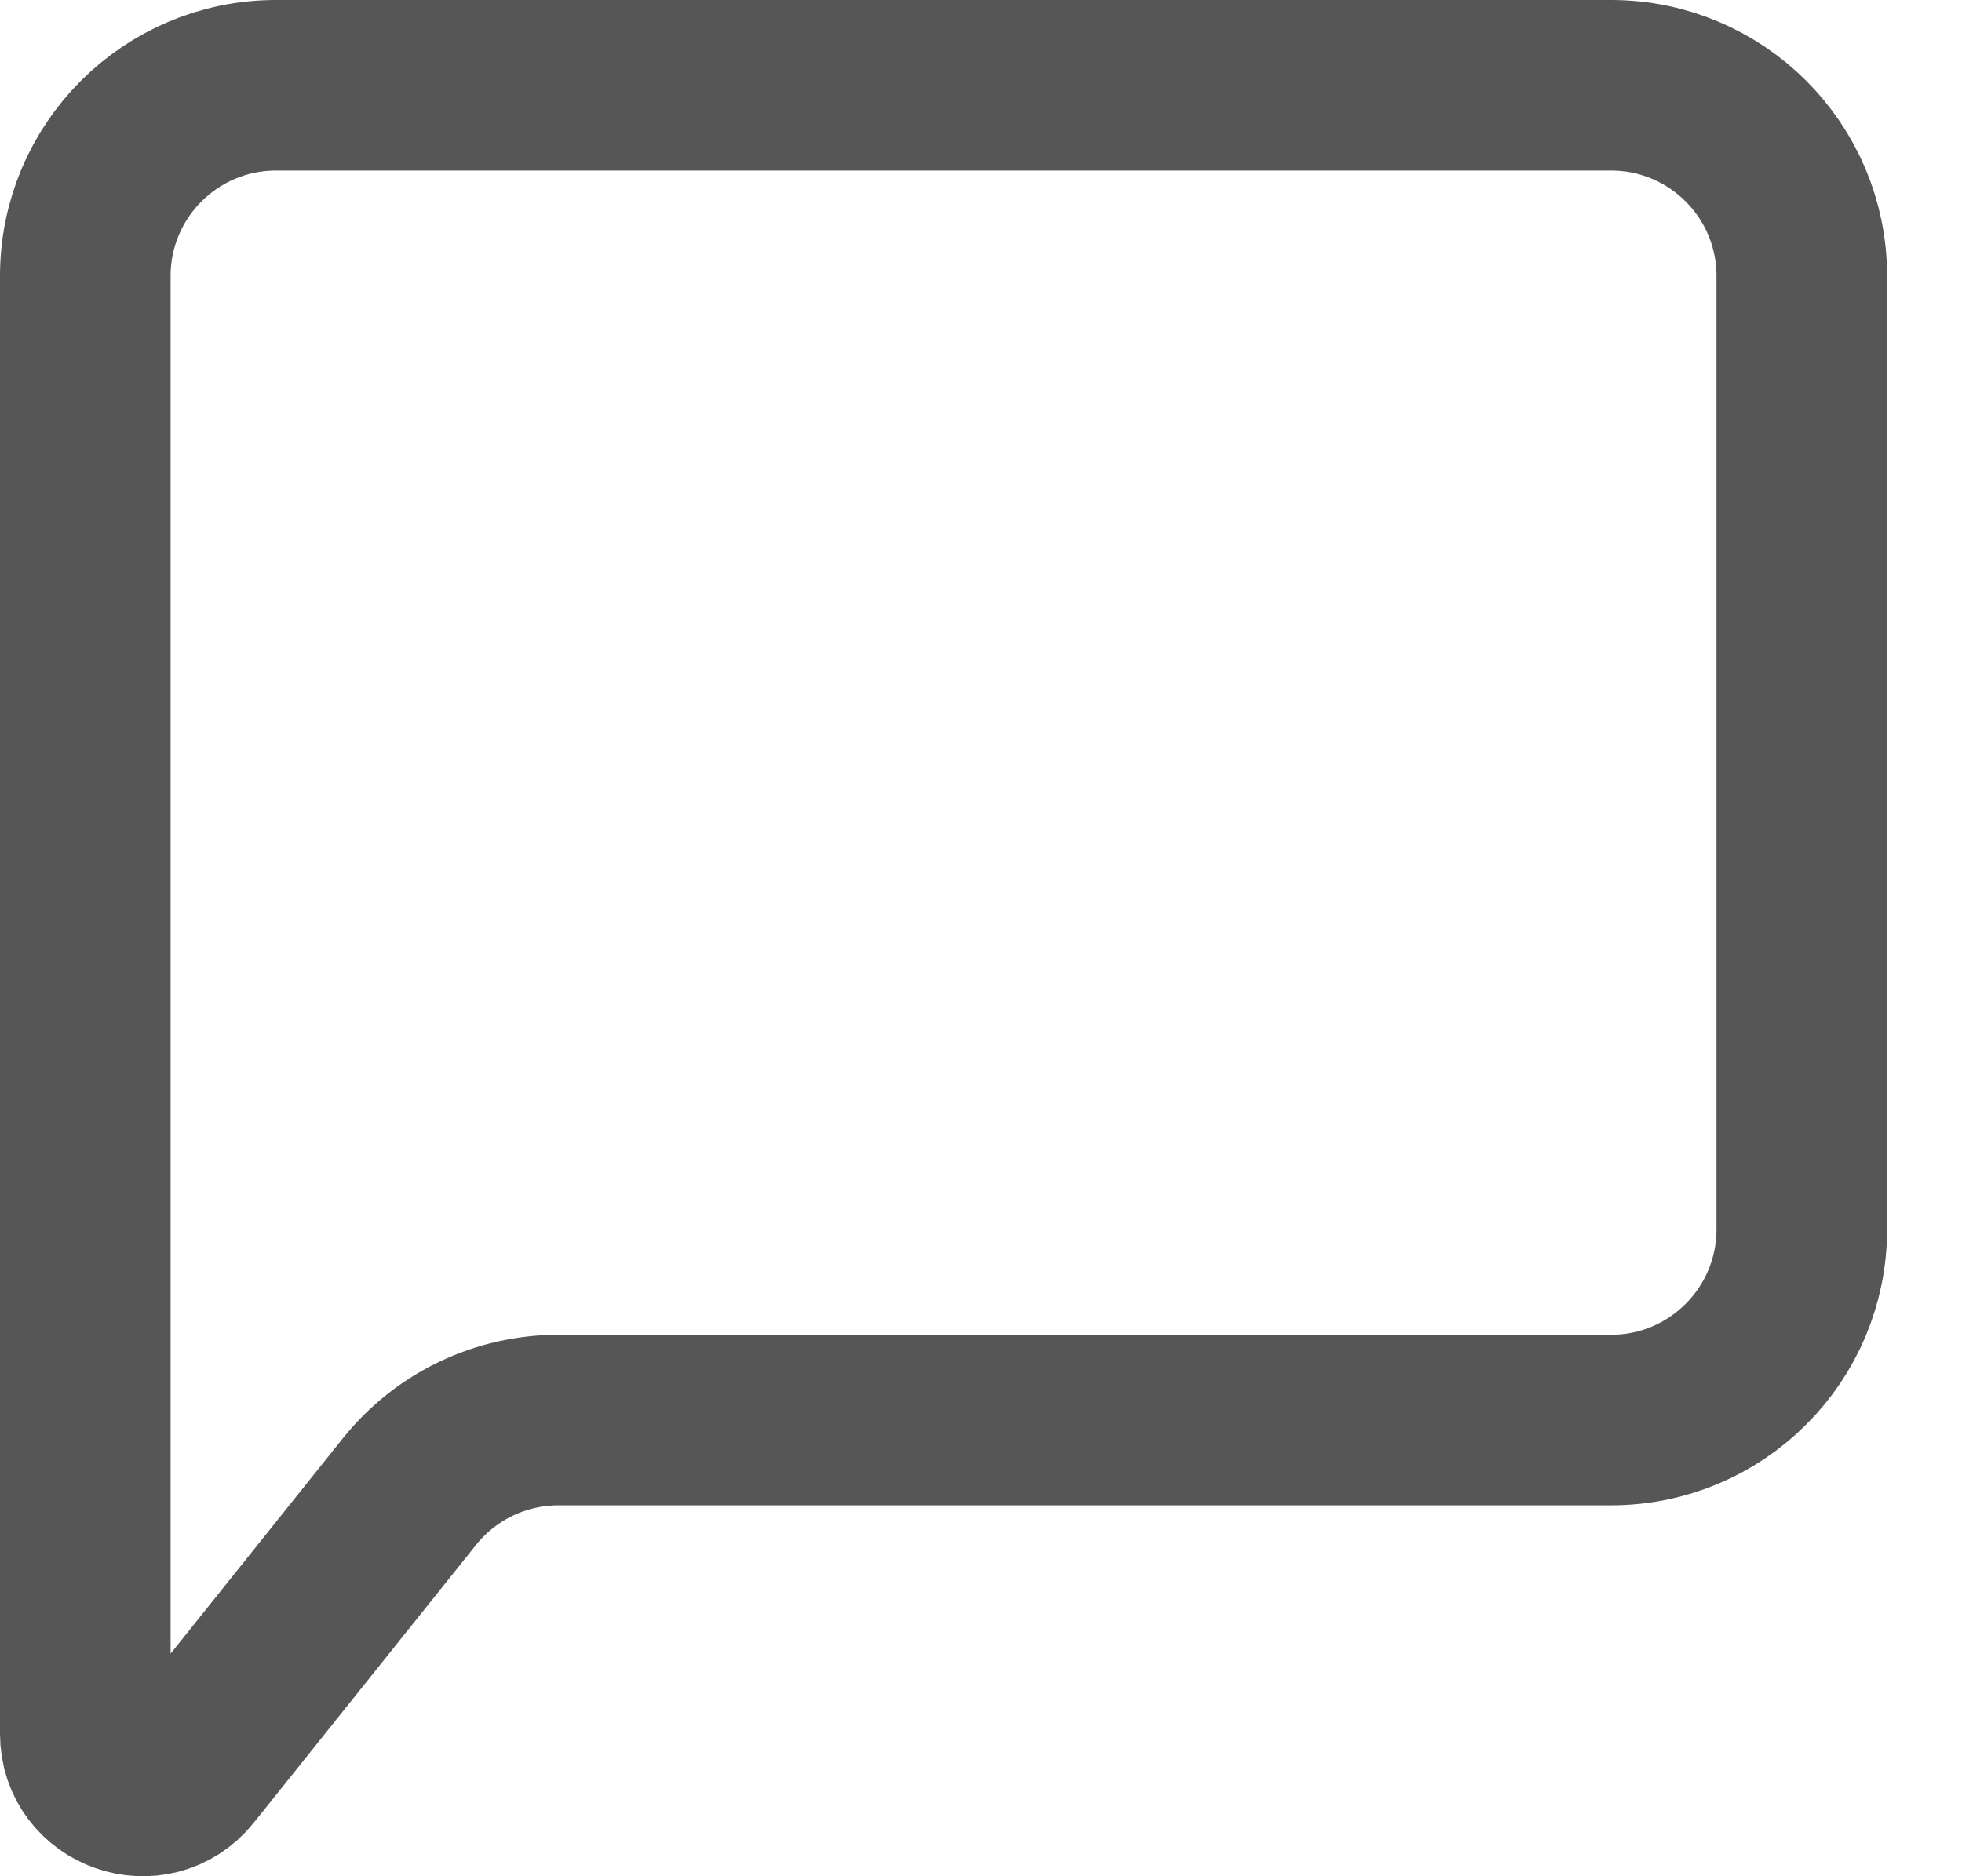 <svg width="23" height="22" viewBox="0 0 23 22" fill="none" xmlns="http://www.w3.org/2000/svg">
<path d="M1 20.328V3.236C1 2.001 2.001 1 3.236 1H18.886C20.121 1 21.122 2.001 21.122 3.236V14.415C21.122 15.65 20.121 16.651 18.886 16.651H6.546C5.867 16.651 5.225 16.959 4.8 17.49L2.195 20.747C1.798 21.242 1 20.962 1 20.328Z" stroke="#565656" stroke-width="2"/>
</svg>
